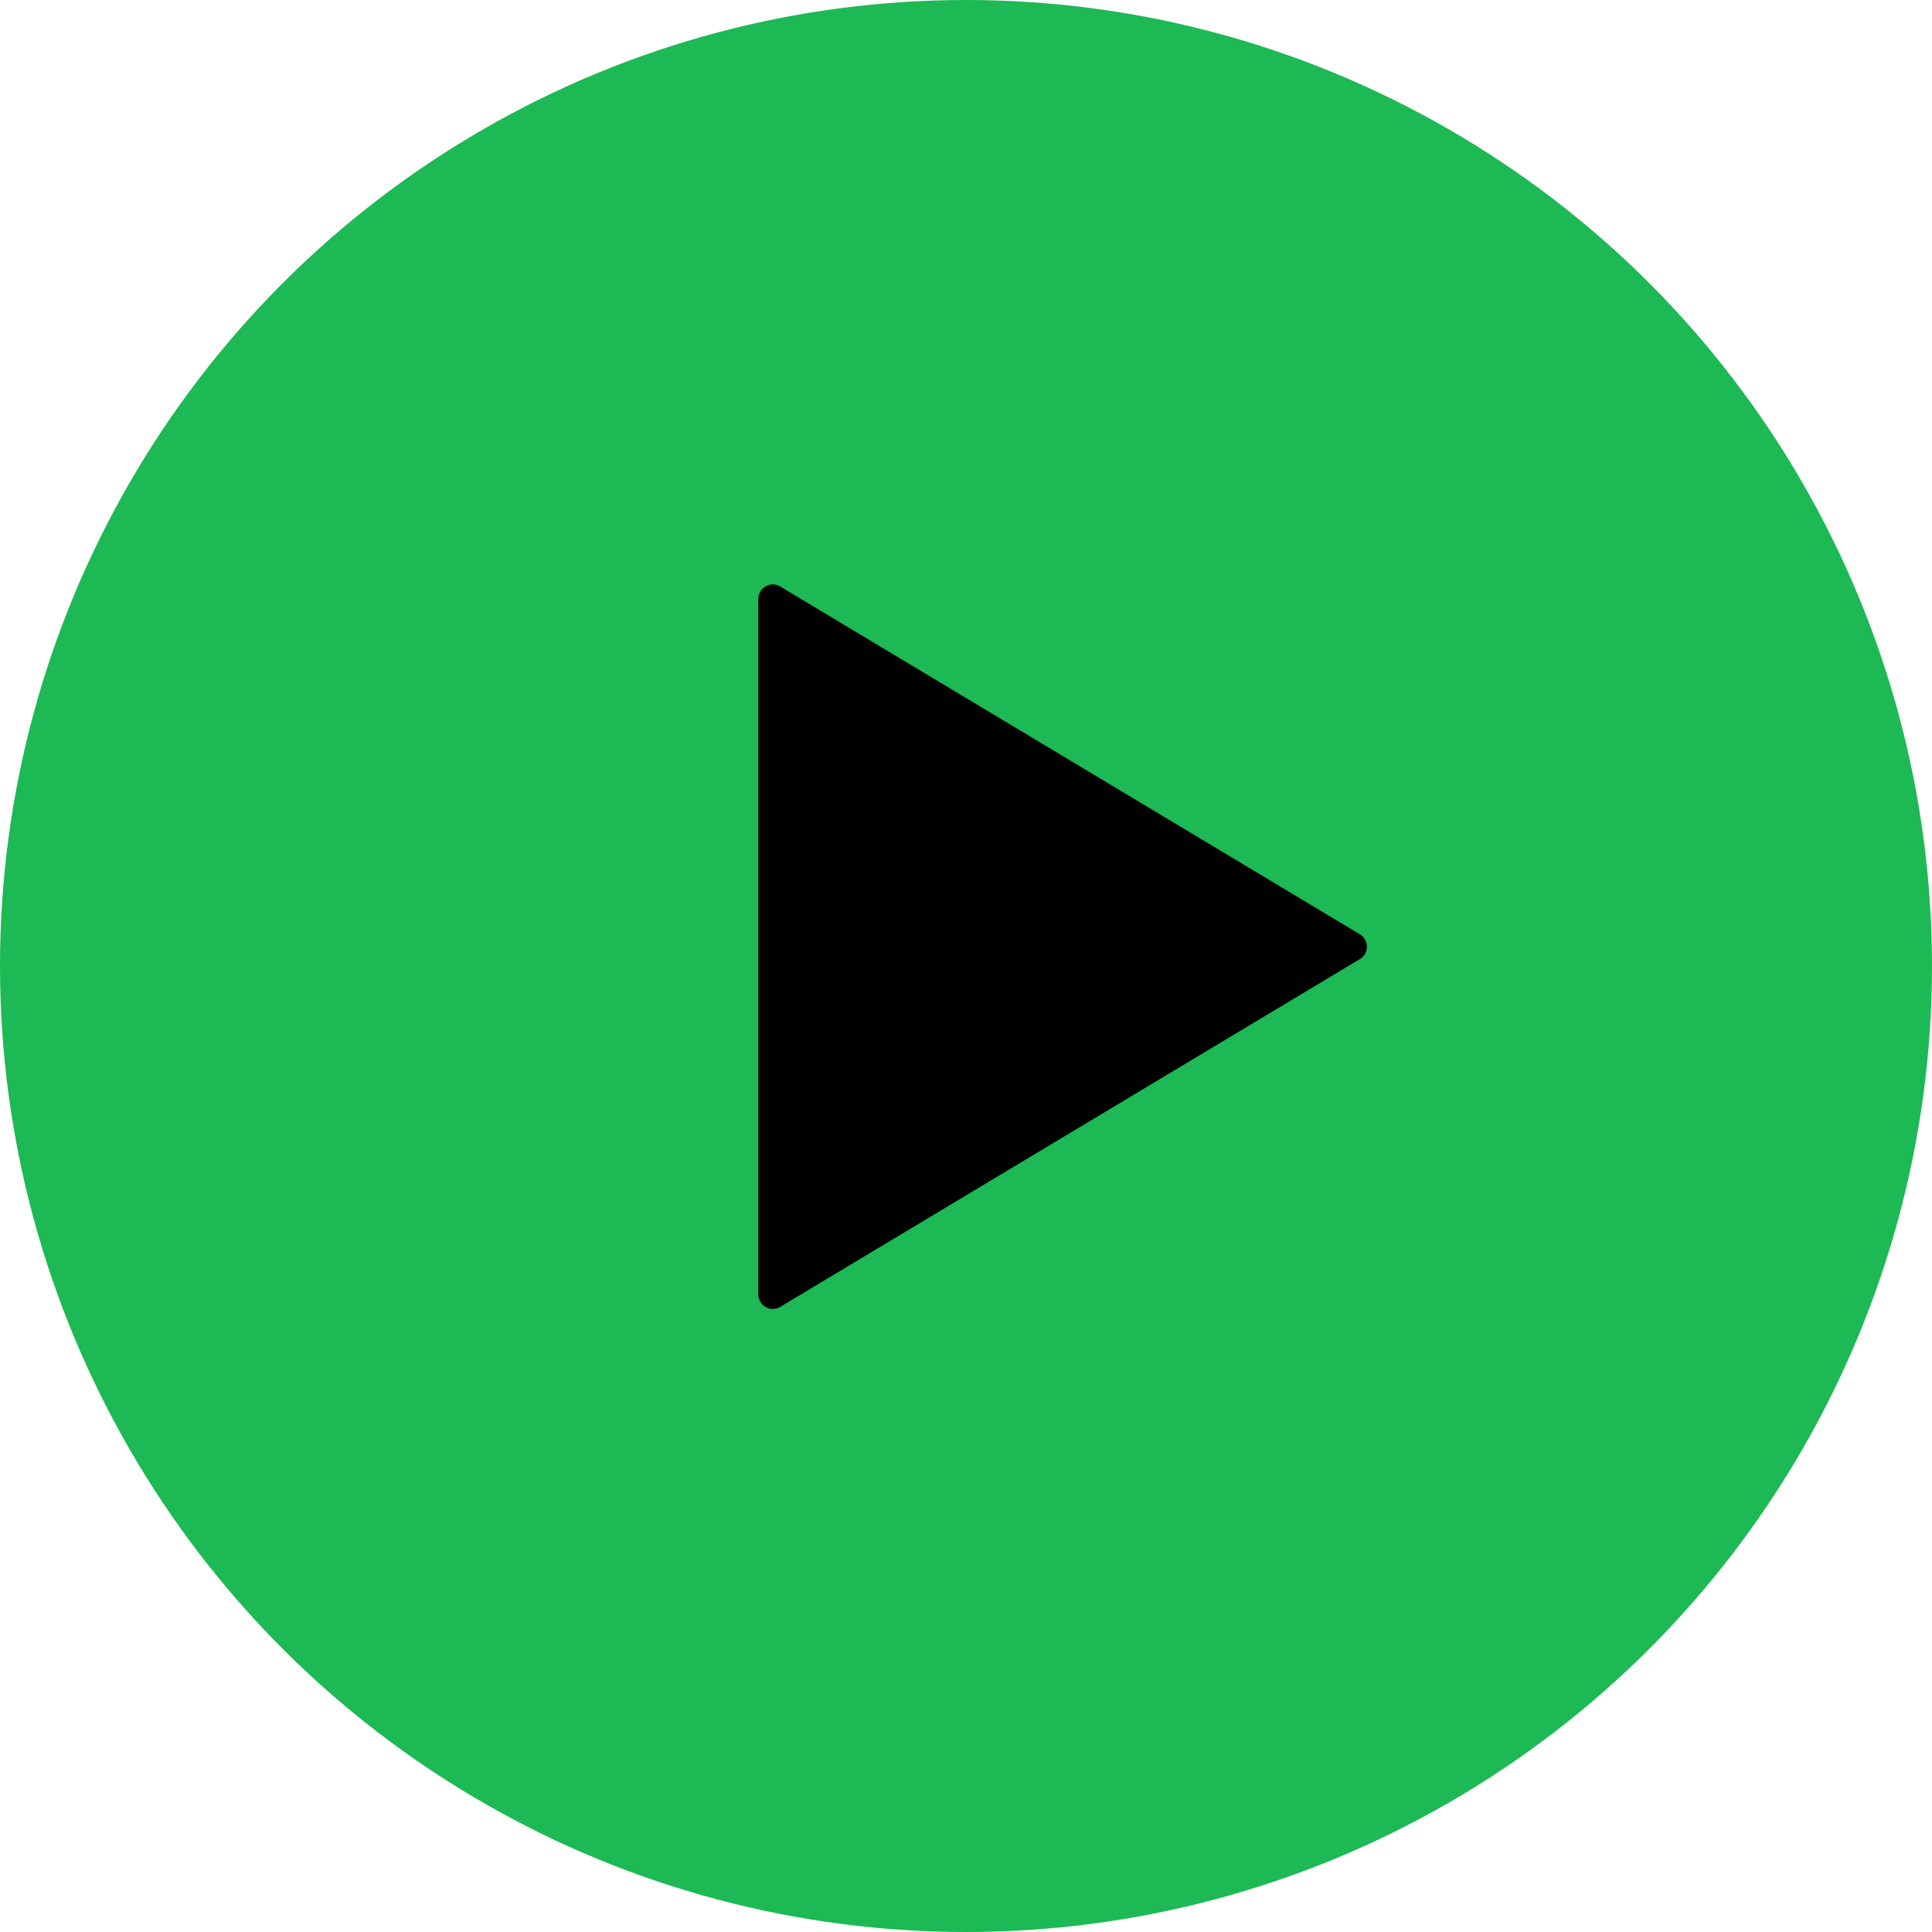 <svg xmlns="http://www.w3.org/2000/svg" width="100" height="100" viewBox="0 0 100 100">
  <!-- Green circular background -->
  <circle cx="50" cy="50" r="50" fill="#1db954"/>
  
  <!-- Black play icon -->
  <path d="M39.624 30.351C39.855 30.217 40.14 30.216 40.372 30.349L70.372 48.349C70.606 48.482 70.75 48.731 70.75 49C70.75 49.269 70.606 49.518 70.372 49.651L40.372 67.651C40.14 67.784 39.855 67.783 39.624 67.649C39.392 67.514 39.25 67.267 39.25 67V31C39.25 30.733 39.392 30.485 39.624 30.351Z" fill="black"/>
</svg>
